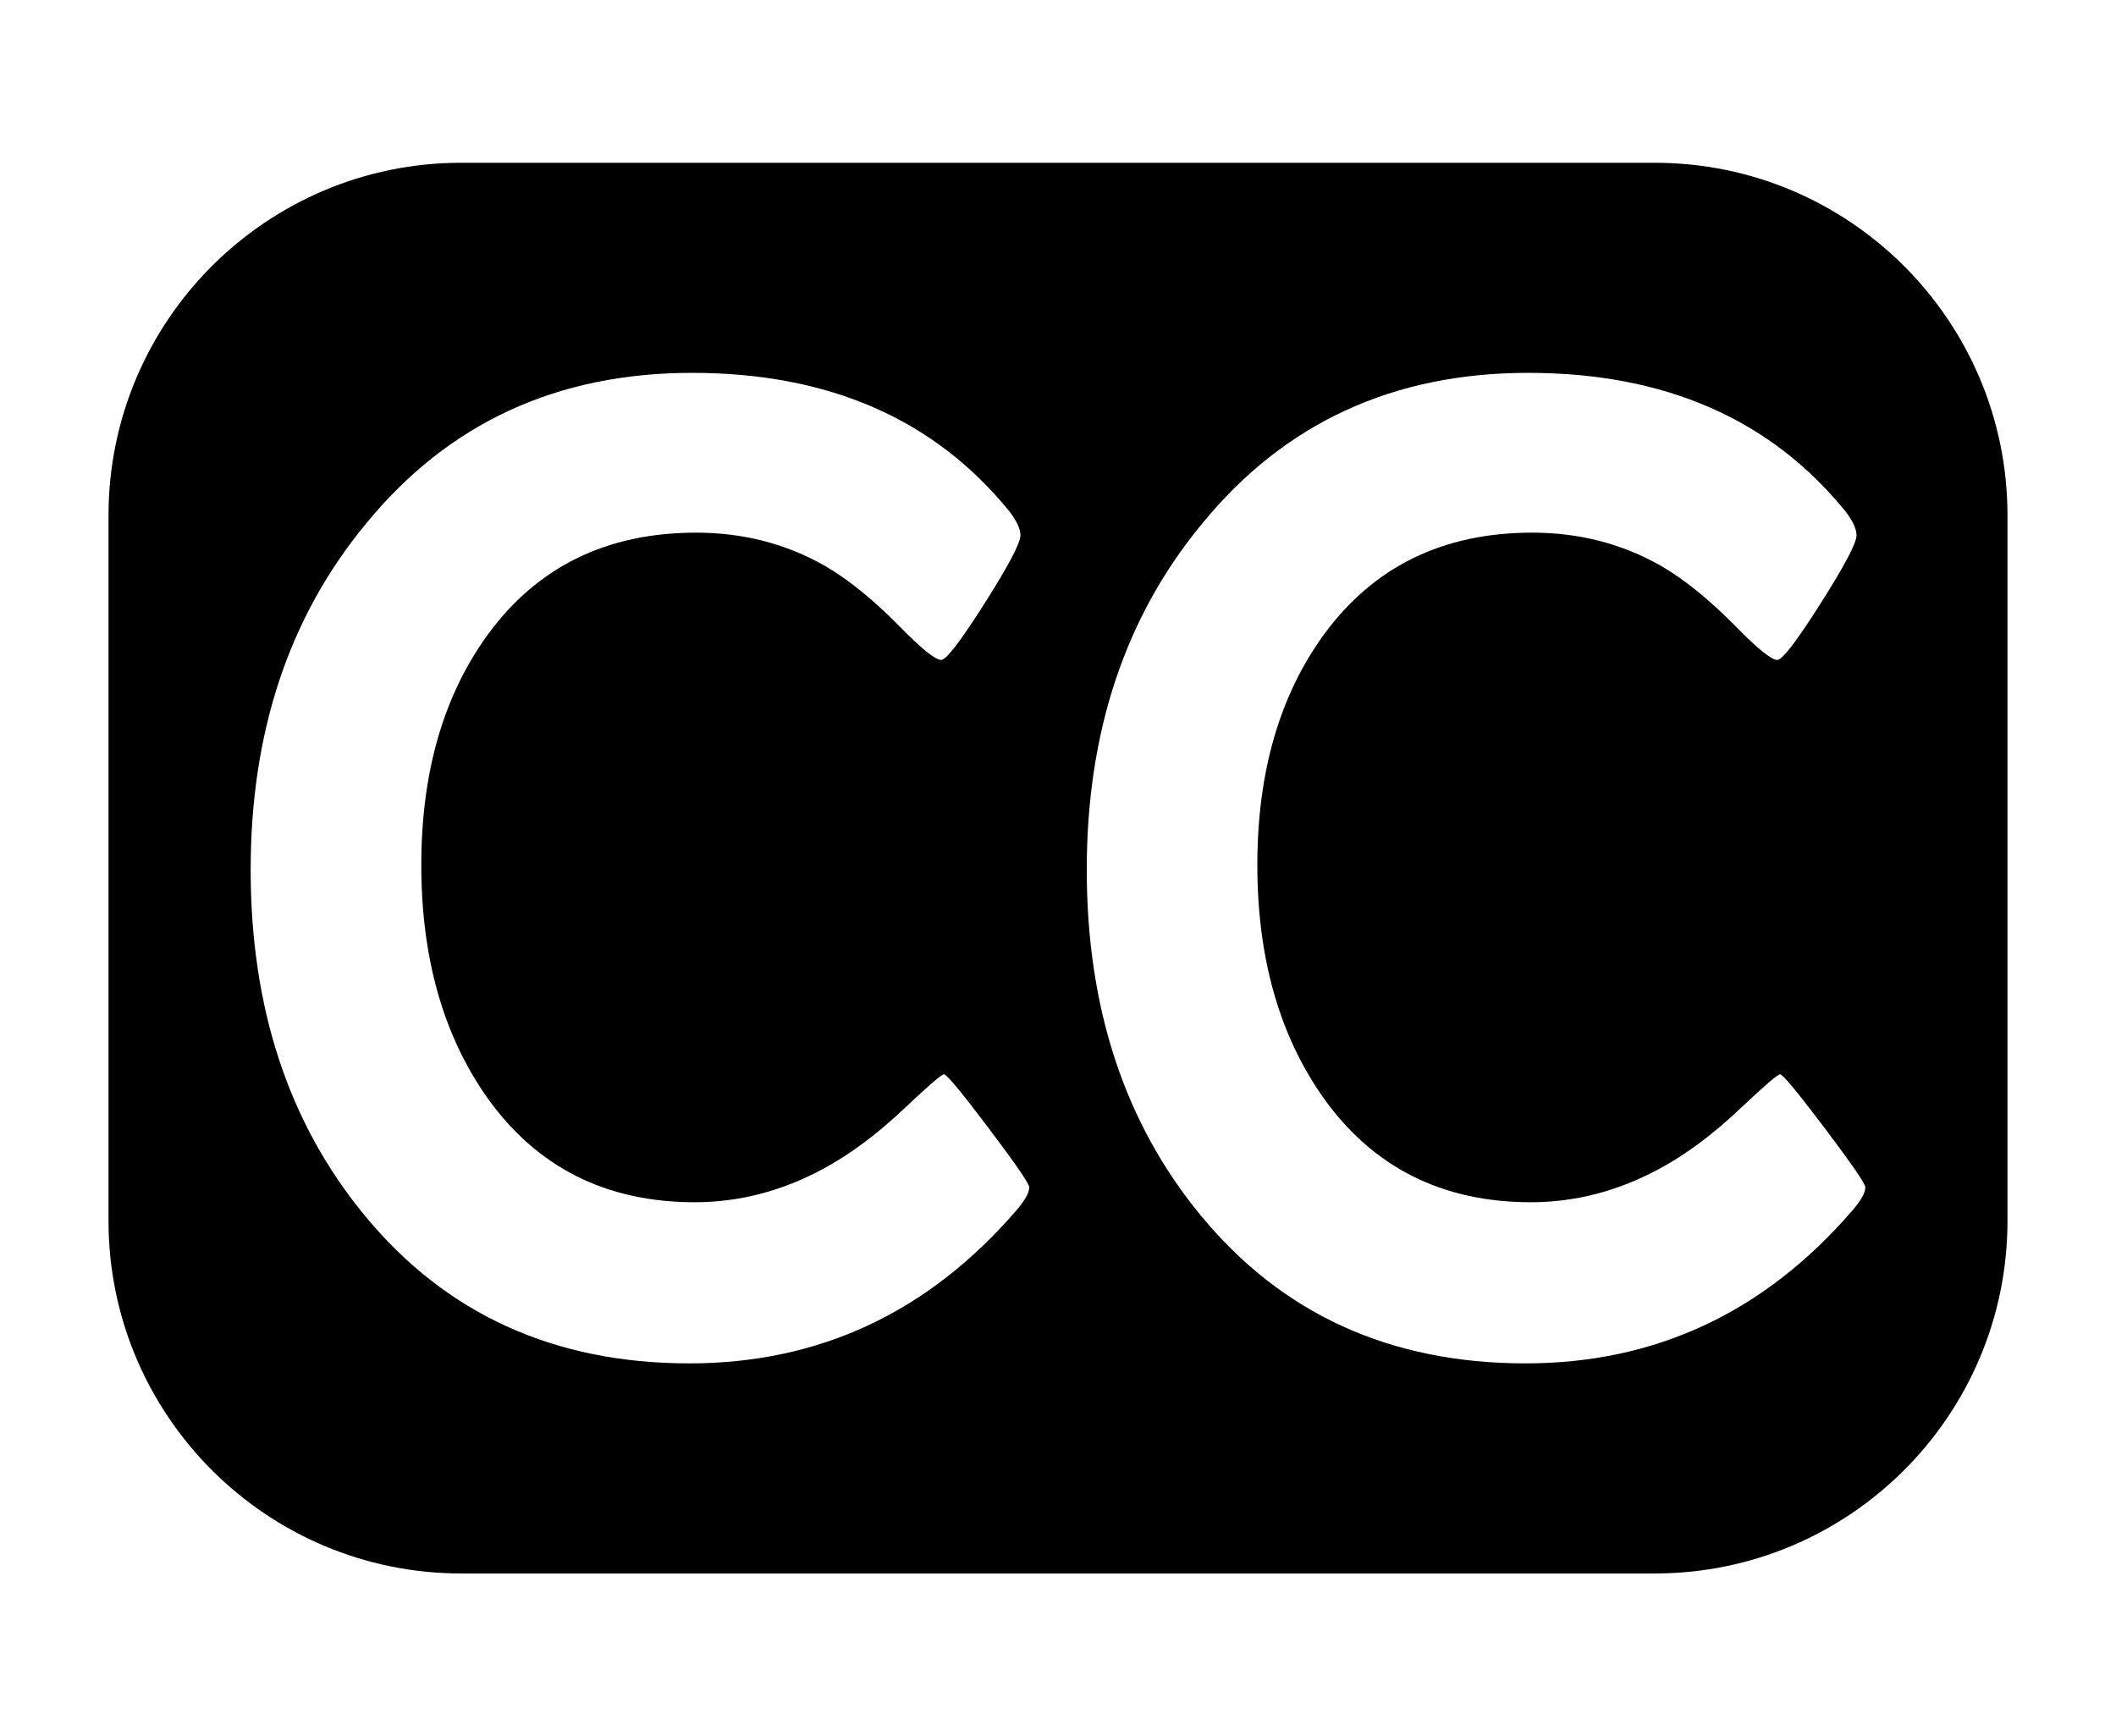 <?xml version="1.0" encoding="UTF-8" standalone="no"?>
<!DOCTYPE svg PUBLIC "-//W3C//DTD SVG 1.1//EN" "http://www.w3.org/Graphics/SVG/1.1/DTD/svg11.dtd">
<svg width="100%" height="100%" viewBox="0 0 39 32" version="1.1" xmlns="http://www.w3.org/2000/svg" xmlns:xlink="http://www.w3.org/1999/xlink" xml:space="preserve" xmlns:serif="http://www.serif.com/" style="fill-rule:evenodd;clip-rule:evenodd;stroke-linejoin:round;stroke-miterlimit:2;">
    <path d="M37,9.5C37,5.913 34.087,3 30.5,3L8.5,3C4.913,3 2,5.913 2,9.5L2,22.5C2,26.087 4.913,29 8.5,29L30.5,29C34.087,29 37,26.087 37,22.5L37,9.5ZM18.97,21.884C18.97,21.983 18.891,22.125 18.733,22.308C17.111,24.188 15.102,25.128 12.706,25.128C10.21,25.128 8.214,24.217 6.716,22.395C5.319,20.698 4.62,18.577 4.62,16.031C4.62,13.486 5.331,11.356 6.754,9.642C8.268,7.795 10.269,6.872 12.756,6.872C15.277,6.872 17.227,7.725 18.608,9.43C18.741,9.605 18.808,9.75 18.808,9.867C18.808,10.008 18.587,10.426 18.147,11.121C17.706,11.816 17.439,12.163 17.348,12.163C17.24,12.163 16.986,11.959 16.587,11.551C16.096,11.052 15.634,10.678 15.202,10.428C14.486,10.021 13.696,9.817 12.831,9.817C11.184,9.817 9.902,10.445 8.987,11.701C8.172,12.824 7.765,14.238 7.765,15.944C7.765,17.649 8.168,19.076 8.975,20.224C9.89,21.513 11.167,22.158 12.806,22.158C13.621,22.158 14.407,21.954 15.164,21.547C15.663,21.28 16.171,20.902 16.687,20.411C17.119,20.003 17.356,19.8 17.398,19.8C17.448,19.8 17.722,20.13 18.221,20.792C18.721,21.453 18.97,21.817 18.97,21.884ZM34.38,21.884C34.38,21.983 34.301,22.125 34.143,22.308C32.521,24.188 30.512,25.128 28.116,25.128C25.62,25.128 23.624,24.217 22.126,22.395C20.729,20.698 20.03,18.577 20.03,16.031C20.03,13.486 20.741,11.356 22.164,9.642C23.678,7.795 25.678,6.872 28.166,6.872C30.686,6.872 32.637,7.725 34.018,9.43C34.151,9.605 34.218,9.75 34.218,9.867C34.218,10.008 33.997,10.426 33.556,11.121C33.116,11.816 32.849,12.163 32.758,12.163C32.65,12.163 32.396,11.959 31.997,11.551C31.506,11.052 31.044,10.678 30.612,10.428C29.896,10.021 29.106,9.817 28.241,9.817C26.594,9.817 25.312,10.445 24.397,11.701C23.582,12.824 23.174,14.238 23.174,15.944C23.174,17.649 23.578,19.076 24.385,20.224C25.3,21.513 26.577,22.158 28.216,22.158C29.031,22.158 29.817,21.954 30.574,21.547C31.073,21.28 31.581,20.902 32.096,20.411C32.529,20.003 32.766,19.8 32.808,19.8C32.858,19.8 33.132,20.13 33.631,20.792C34.13,21.453 34.38,21.817 34.38,21.884Z" />
</svg>
